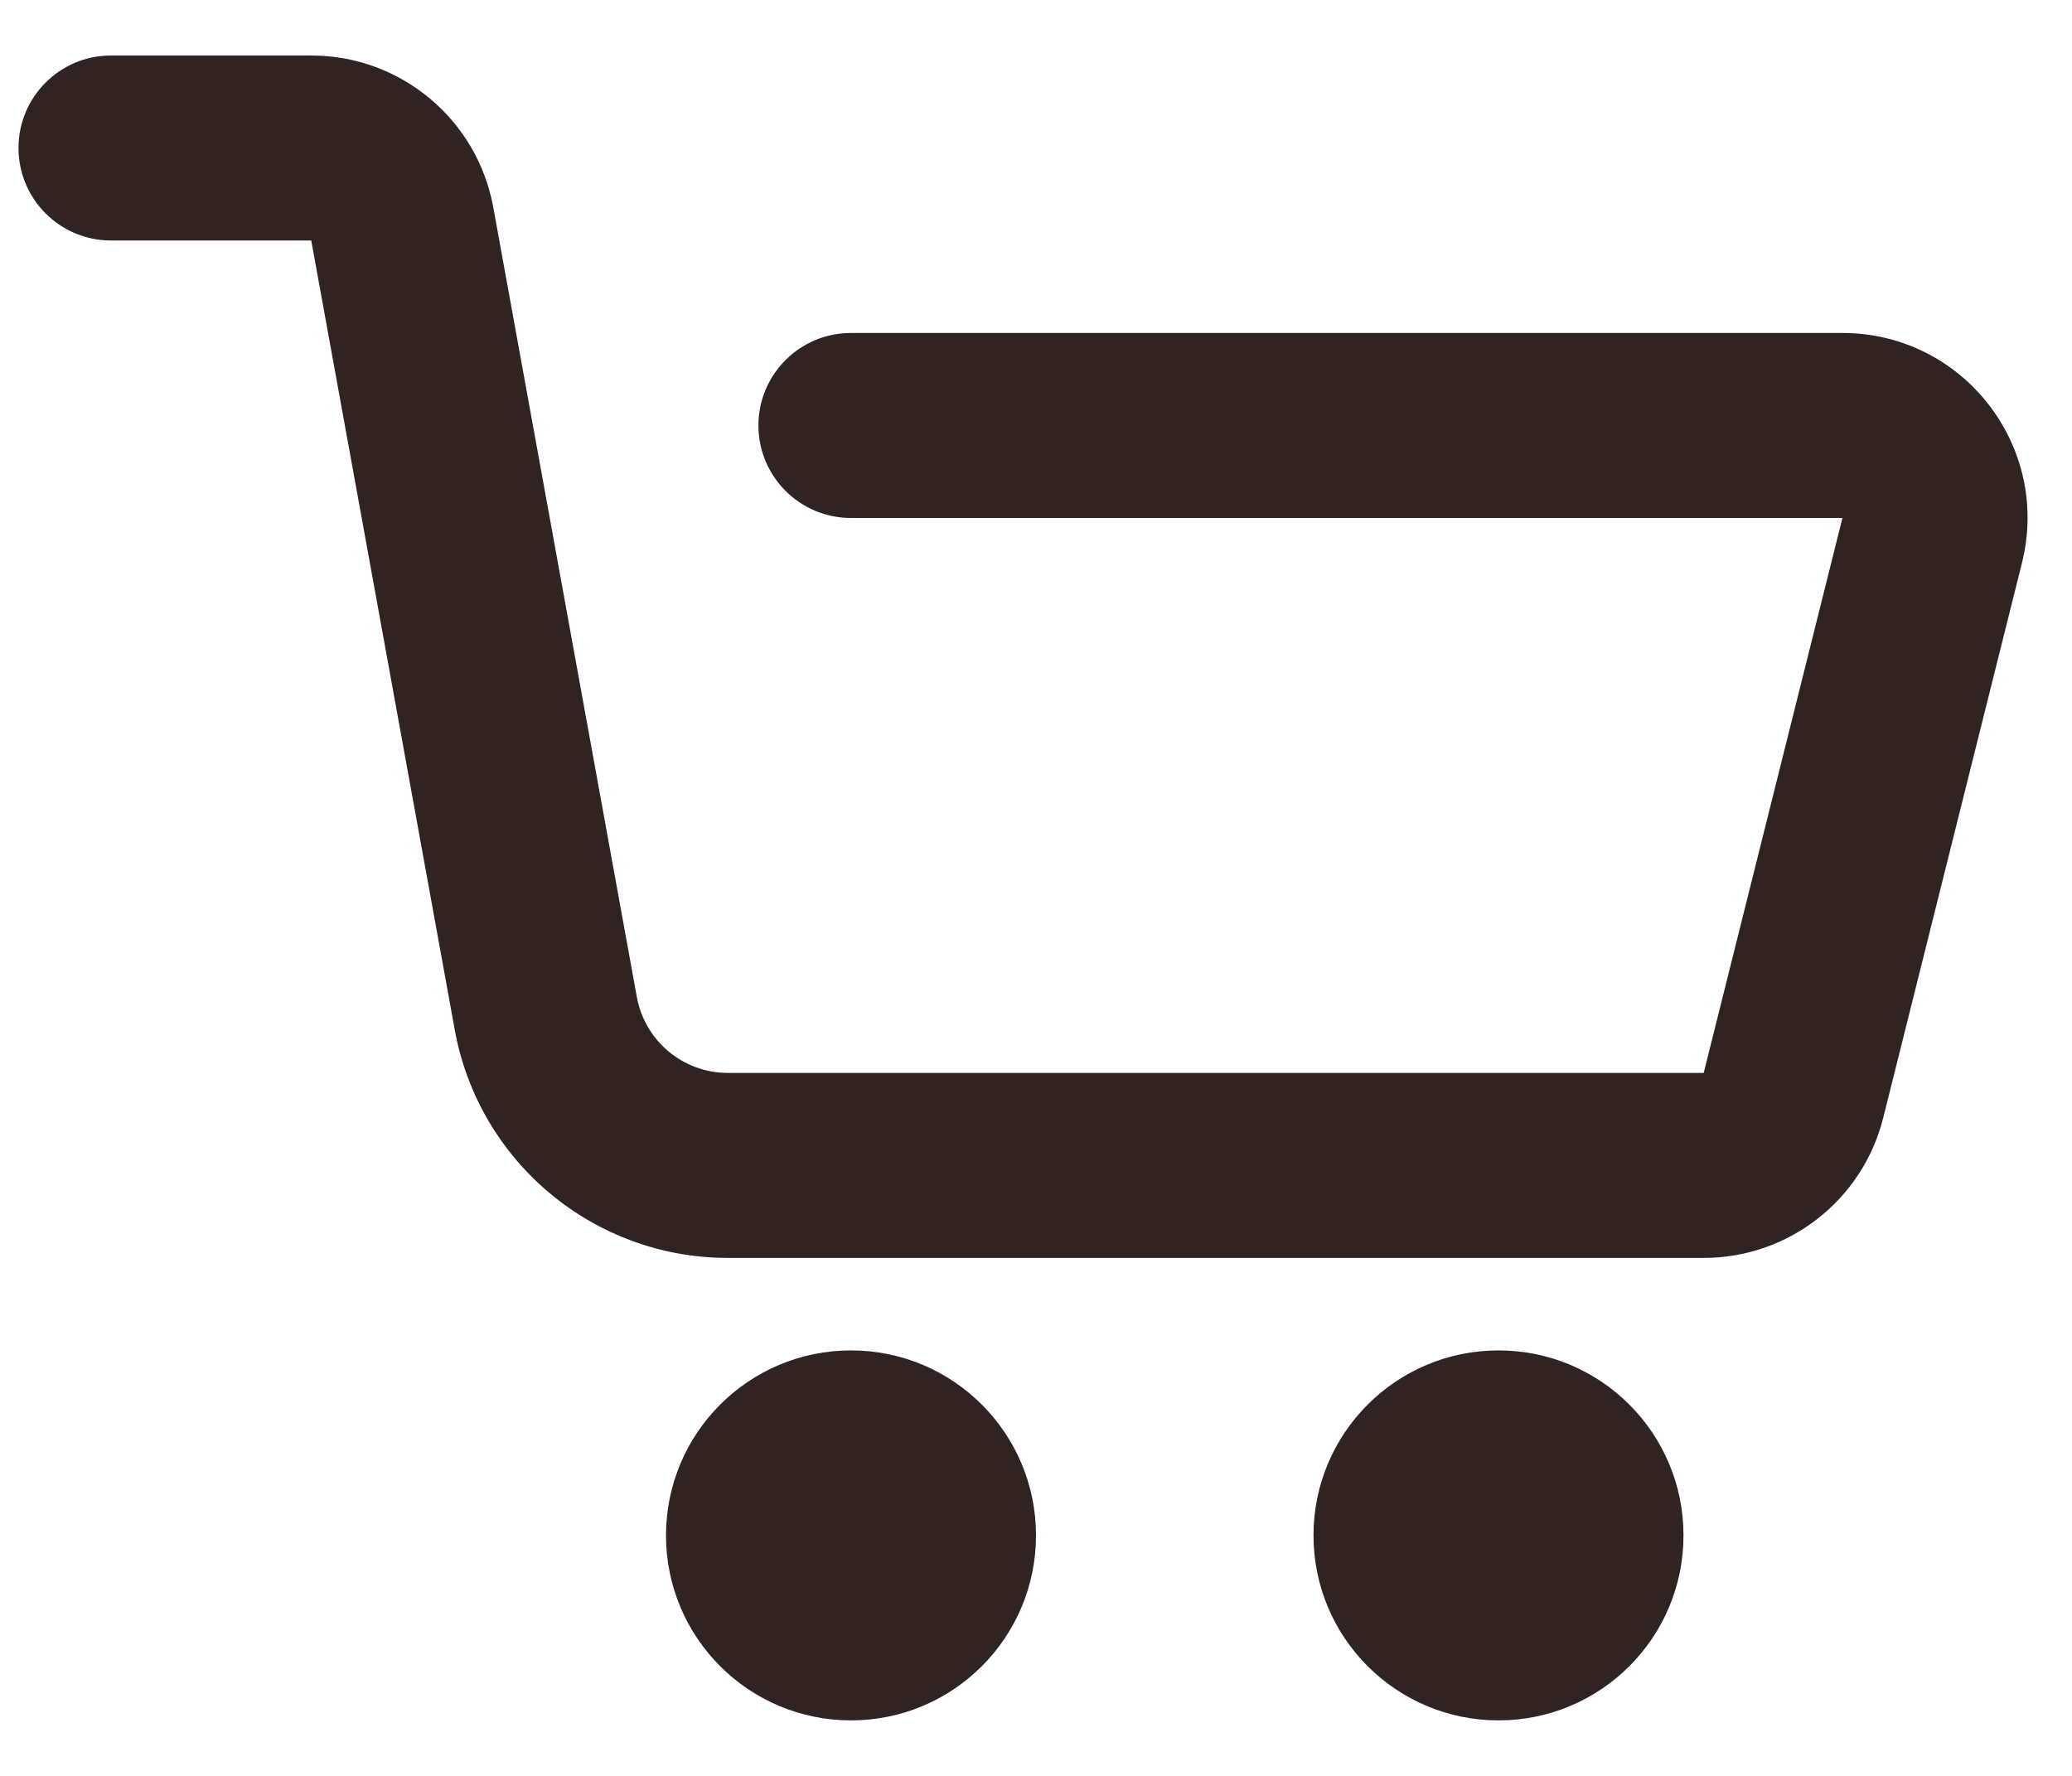 <svg width="28" height="24" viewBox="0 0 28 24" fill="none" xmlns="http://www.w3.org/2000/svg">
<path d="M24.898 4.5C26.525 4.5 27.718 6.028 27.324 7.606L25.449 15.106C25.171 16.219 24.171 17 23.023 17L9.836 17C8.024 17 6.471 15.704 6.146 13.921L4.206 3.25L1.5 3.25C0.809 3.25 0.25 2.69 0.25 2C0.25 1.31 0.809 0.75 1.5 0.75H4.206C5.415 0.75 6.45 1.614 6.666 2.803L8.606 13.474C8.714 14.068 9.232 14.5 9.836 14.5L23.023 14.5L24.898 7H11.499C10.809 7 10.249 6.44 10.249 5.75C10.249 5.06 10.809 4.5 11.499 4.5H24.898Z" fill="#322323"/>
<path d="M14 20.75C14 22.131 12.881 23.25 11.5 23.25C10.119 23.25 9 22.131 9 20.75C9 19.369 10.119 18.25 11.5 18.25C12.881 18.25 14 19.369 14 20.75Z" fill="#322323"/>
<path d="M20.25 23.25C21.631 23.25 22.75 22.131 22.75 20.75C22.75 19.369 21.631 18.25 20.25 18.25C18.869 18.25 17.75 19.369 17.75 20.75C17.75 22.131 18.869 23.25 20.25 23.25Z" fill="#322323"/>
</svg>
